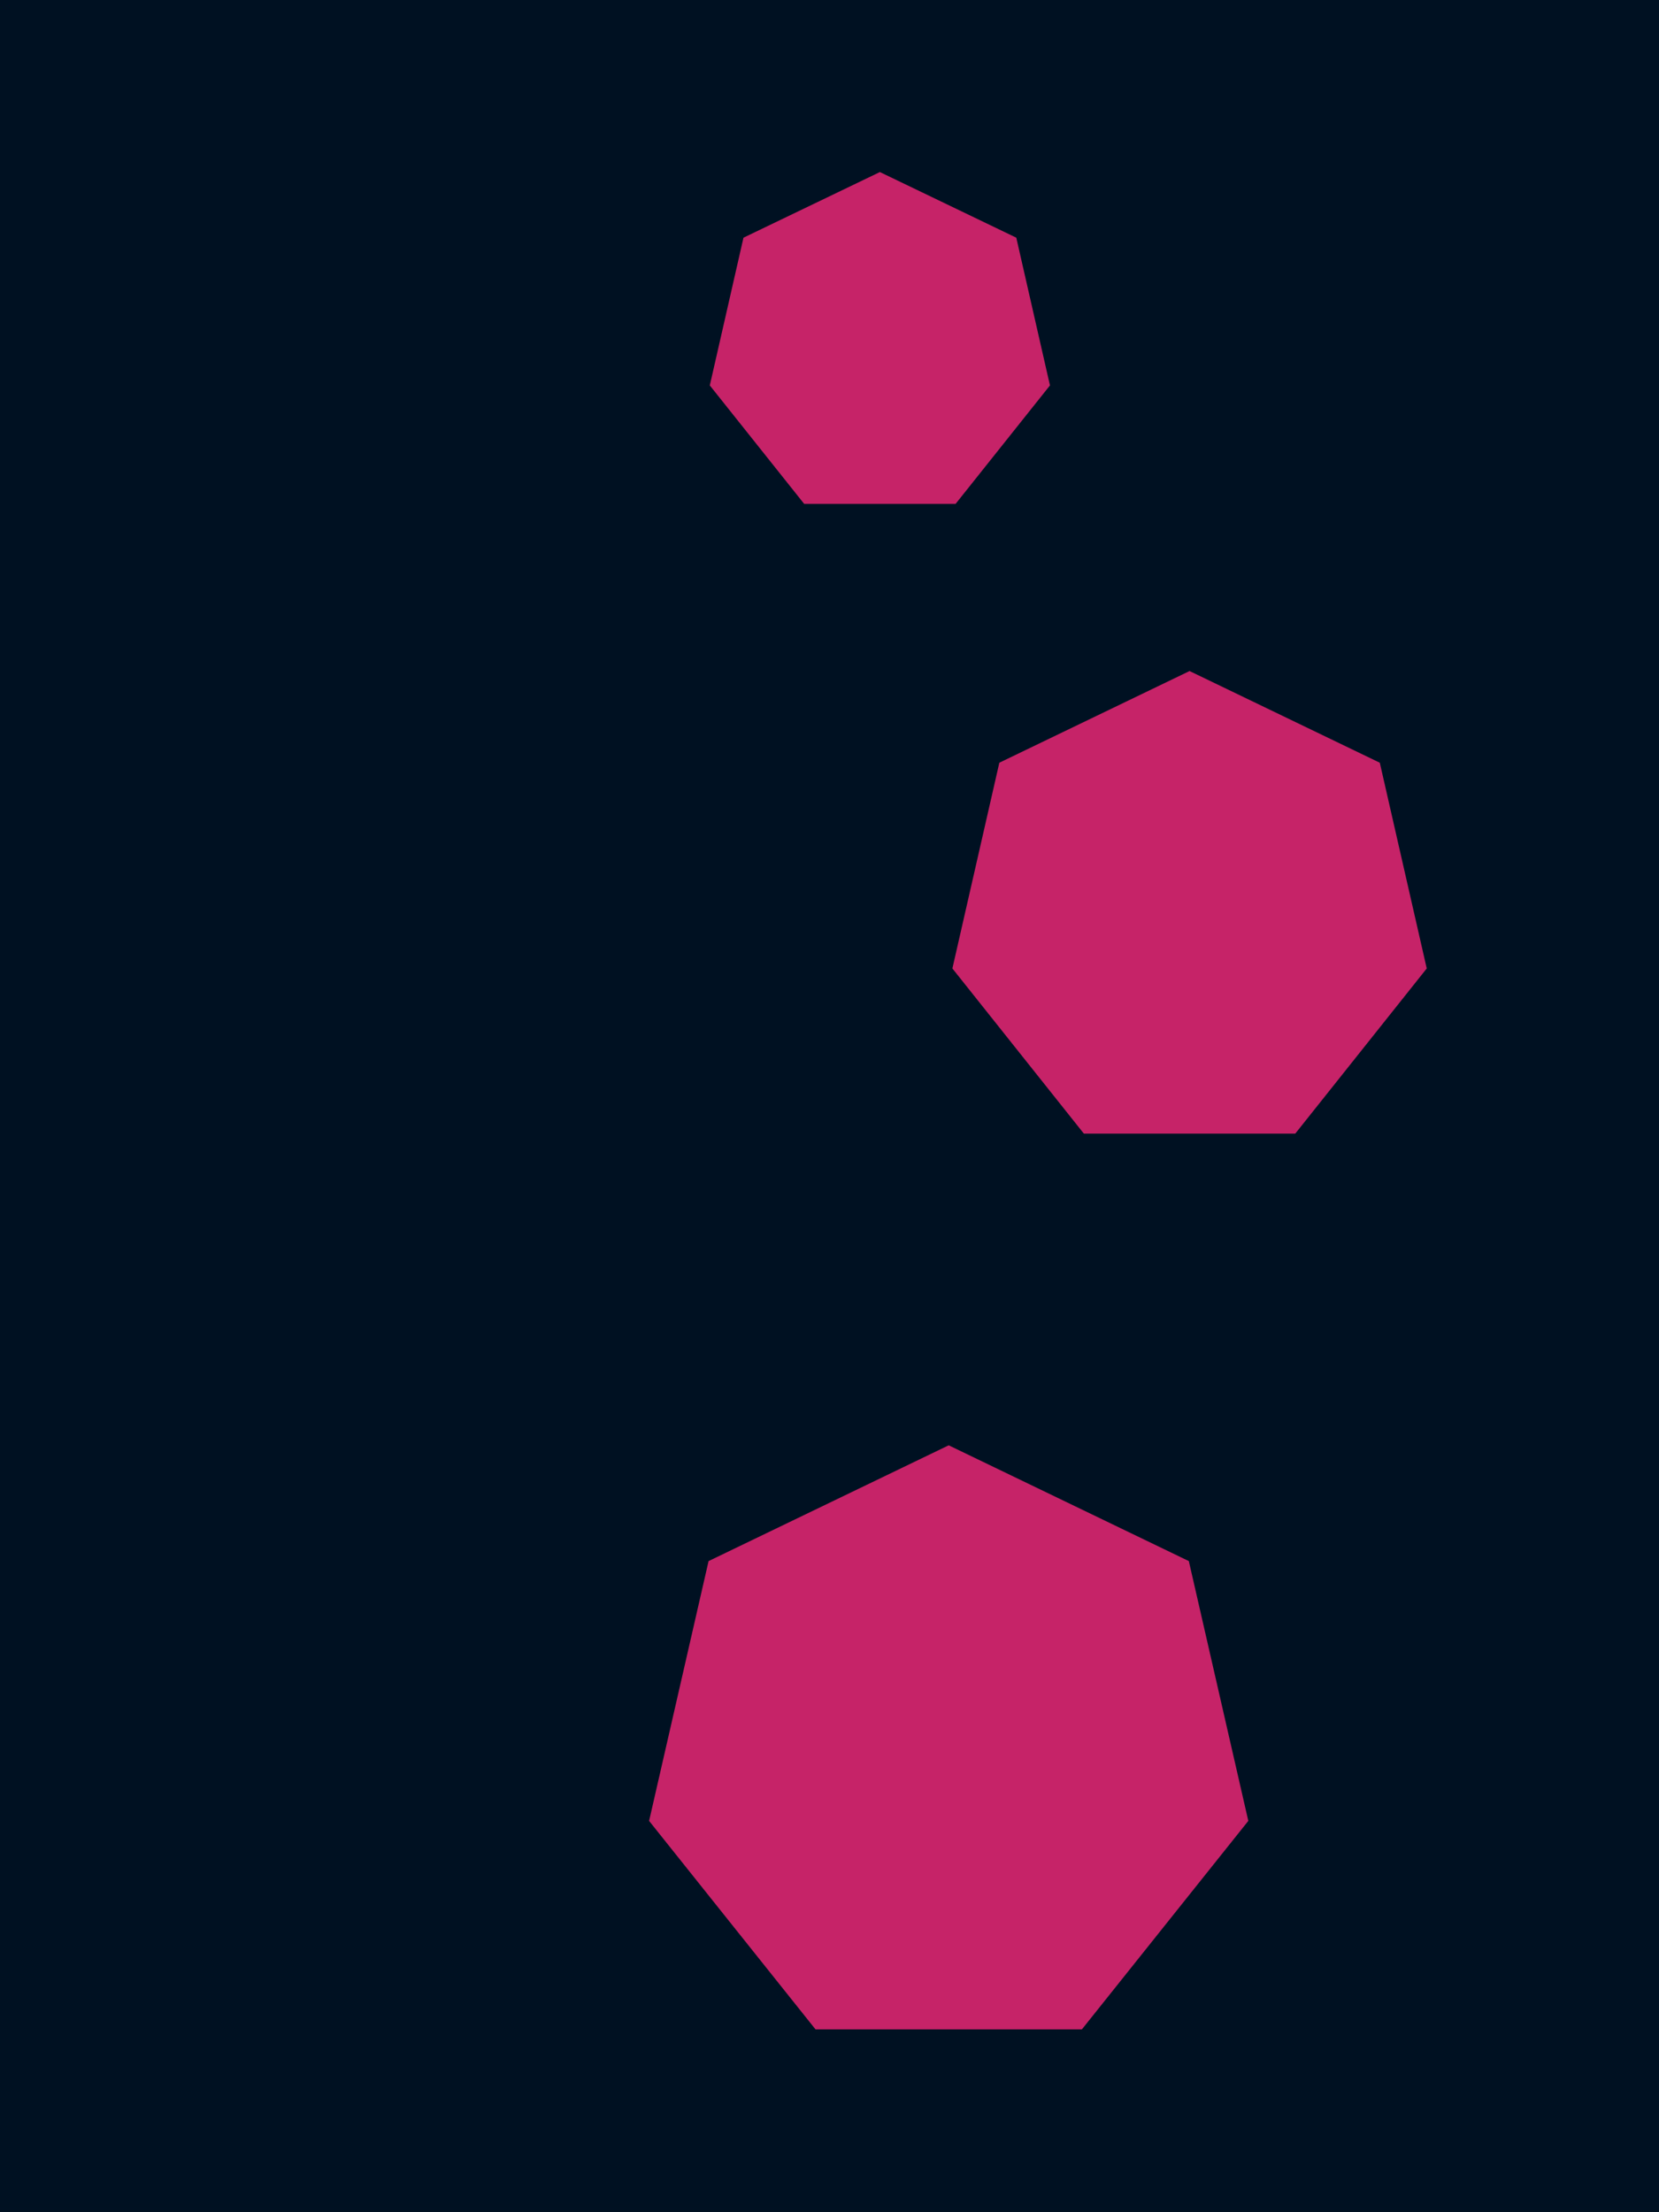 <svg id="visual" viewBox="0 0 675 900" width="675" height="900" xmlns="http://www.w3.org/2000/svg" xmlns:xlink="http://www.w3.org/1999/xlink" version="1.1"><rect width="675" height="900" fill="#001122"></rect><g><g transform="translate(386 713)"><path d="M0 -125L97.7 -77.9L121.9 27.8L54.2 112.6L-54.2 112.6L-121.9 27.8L-97.7 -77.9Z" fill="#C62368"></path></g><g transform="translate(358 141)"><path d="M0 -71L55.5 -44.3L69.2 15.8L30.8 64L-30.8 64L-69.2 15.8L-55.5 -44.3Z" fill="#C62368"></path></g><g transform="translate(484 372)"><path d="M0 -99L77.4 -61.7L96.5 22L43 89.2L-43 89.2L-96.5 22L-77.4 -61.7Z" fill="#C62368"></path></g></g></svg>